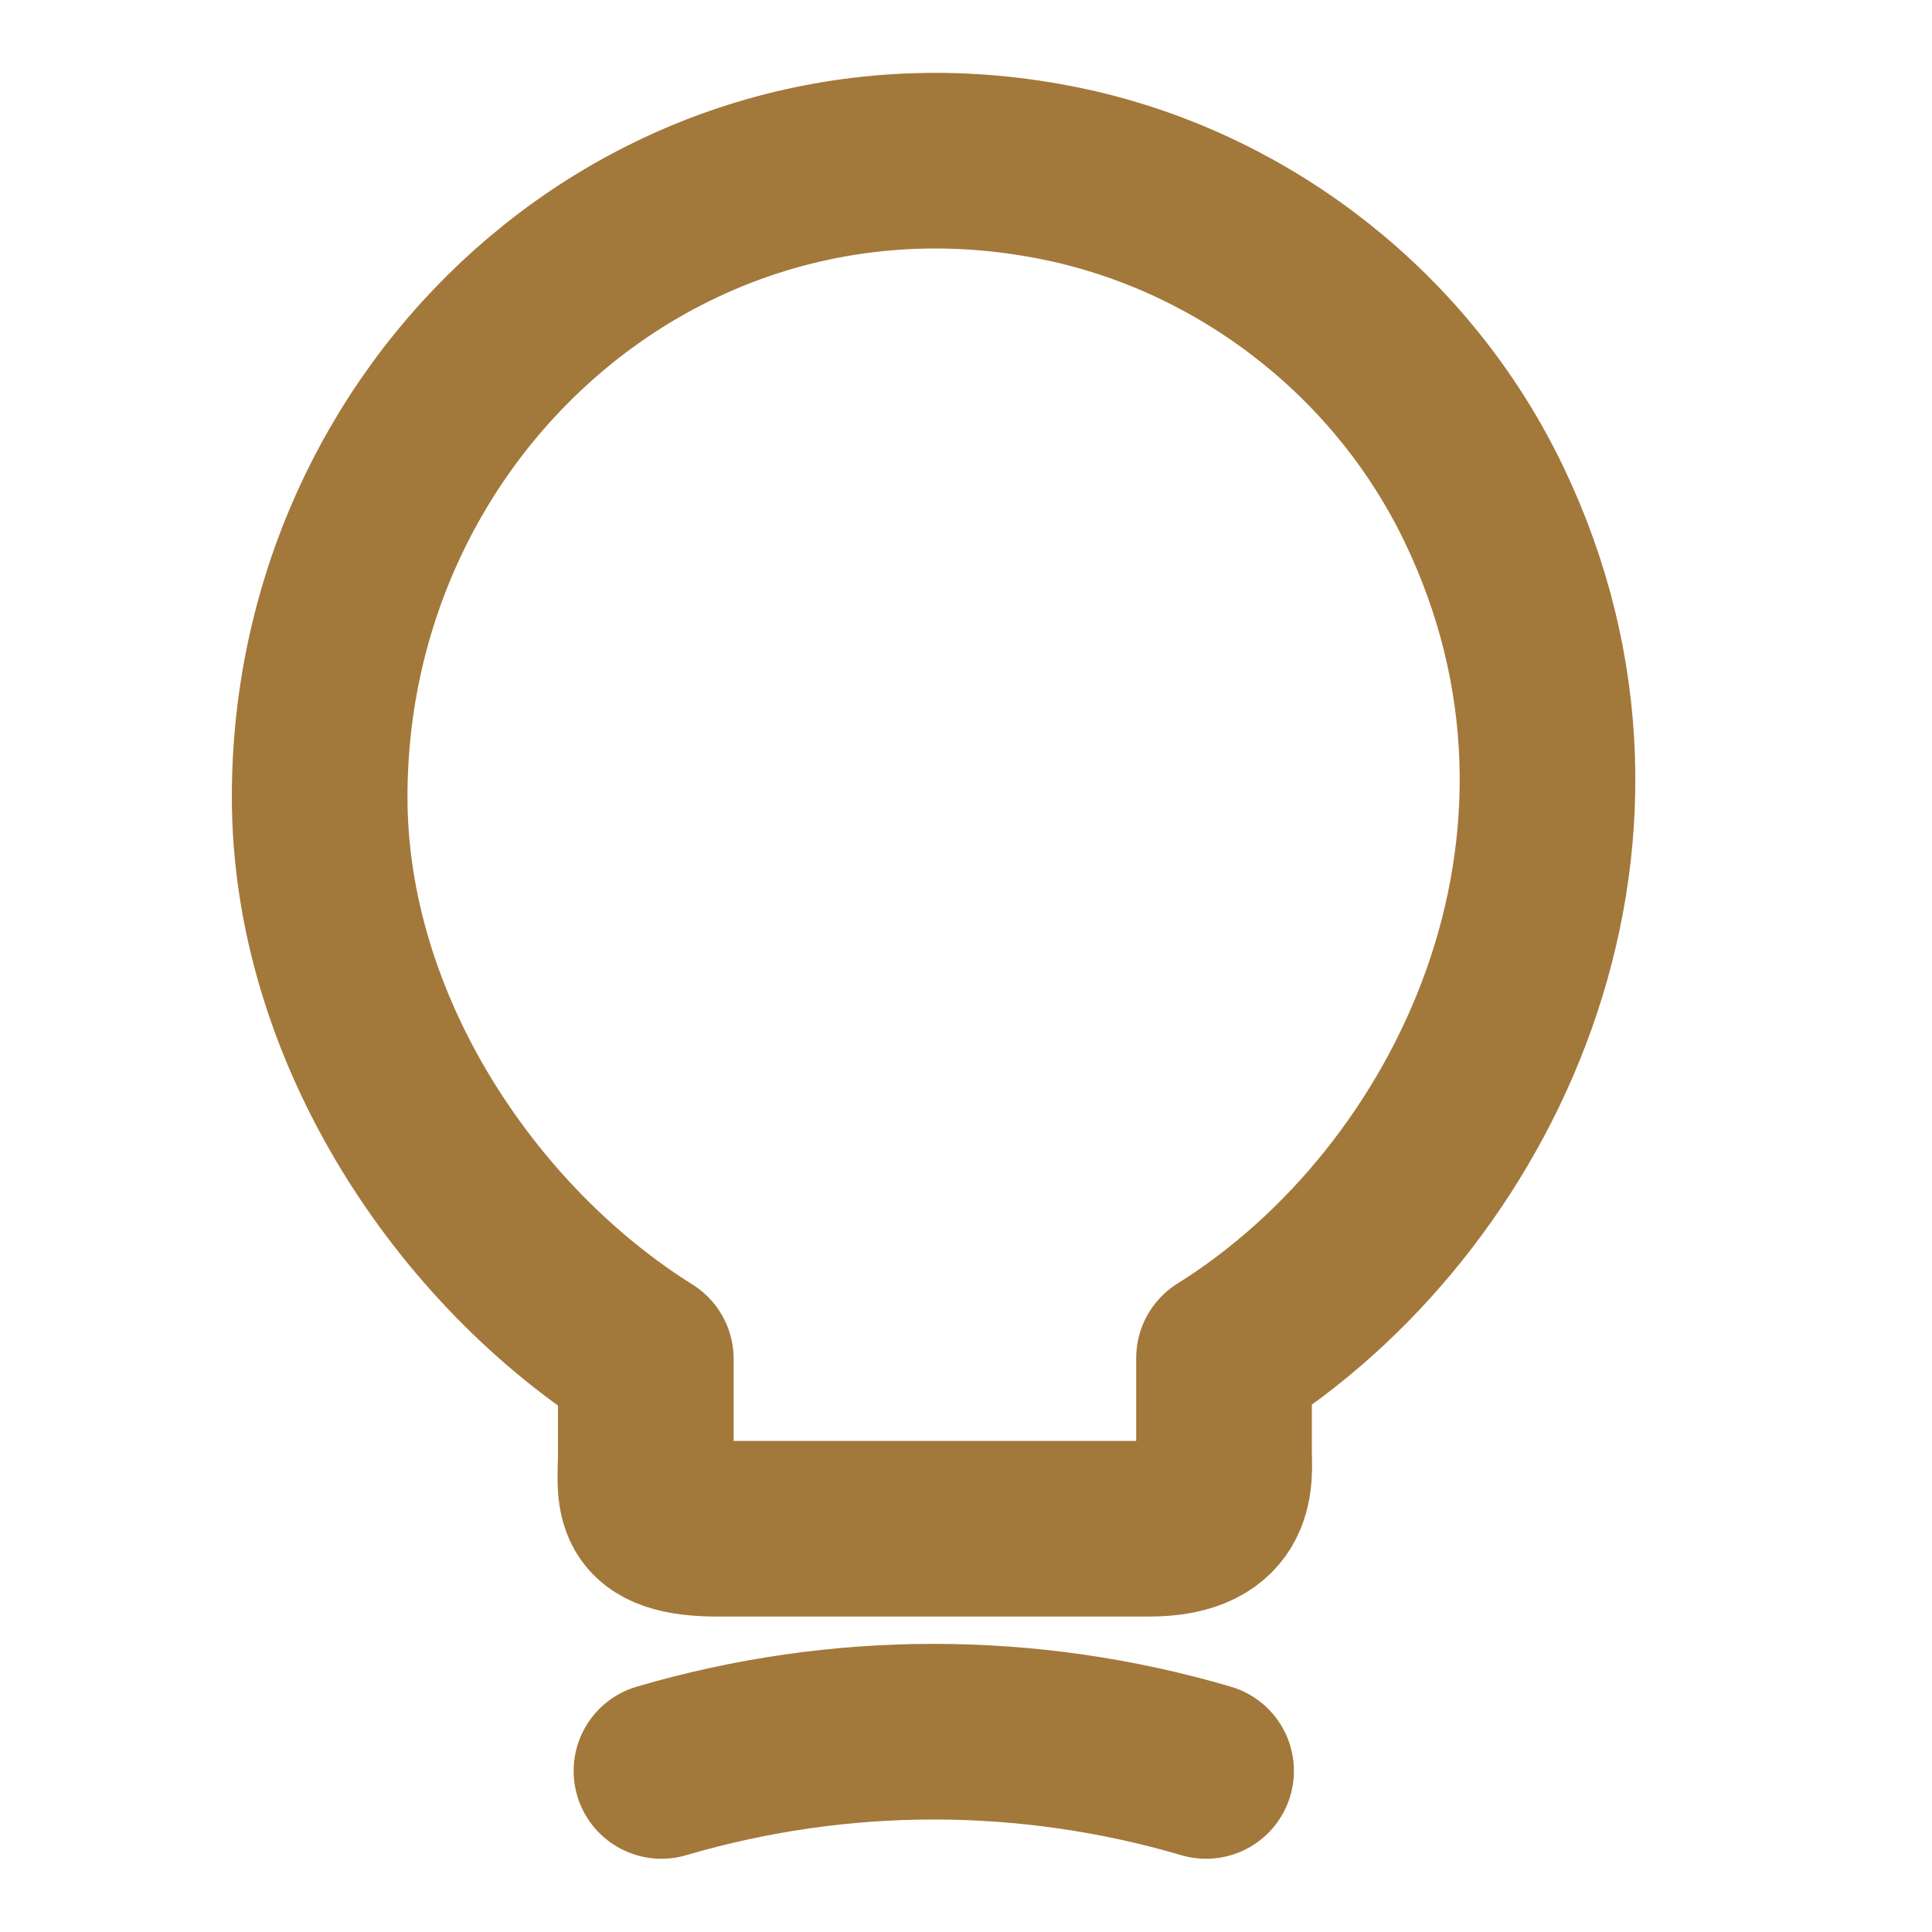 <svg width="11" height="11" viewBox="0 0 11 11" fill="none" xmlns="http://www.w3.org/2000/svg">
<path d="M3.677 8.268V7.737C2.658 7.1 1.82 5.857 1.82 4.537C1.82 2.269 3.836 0.49 6.114 1.004C7.115 1.233 7.992 1.92 8.448 2.869C9.374 4.794 8.4 6.838 6.969 7.732V8.264C6.969 8.397 7.017 8.704 6.543 8.704H4.102C3.615 8.708 3.677 8.511 3.677 8.268Z" stroke="#A3783B" stroke-linecap="round" stroke-linejoin="round"/>
<path d="M3.766 10.083C4.78 9.785 5.852 9.785 6.867 10.083" stroke="#A3783B" stroke-linecap="round" stroke-linejoin="round"/>
</svg>

